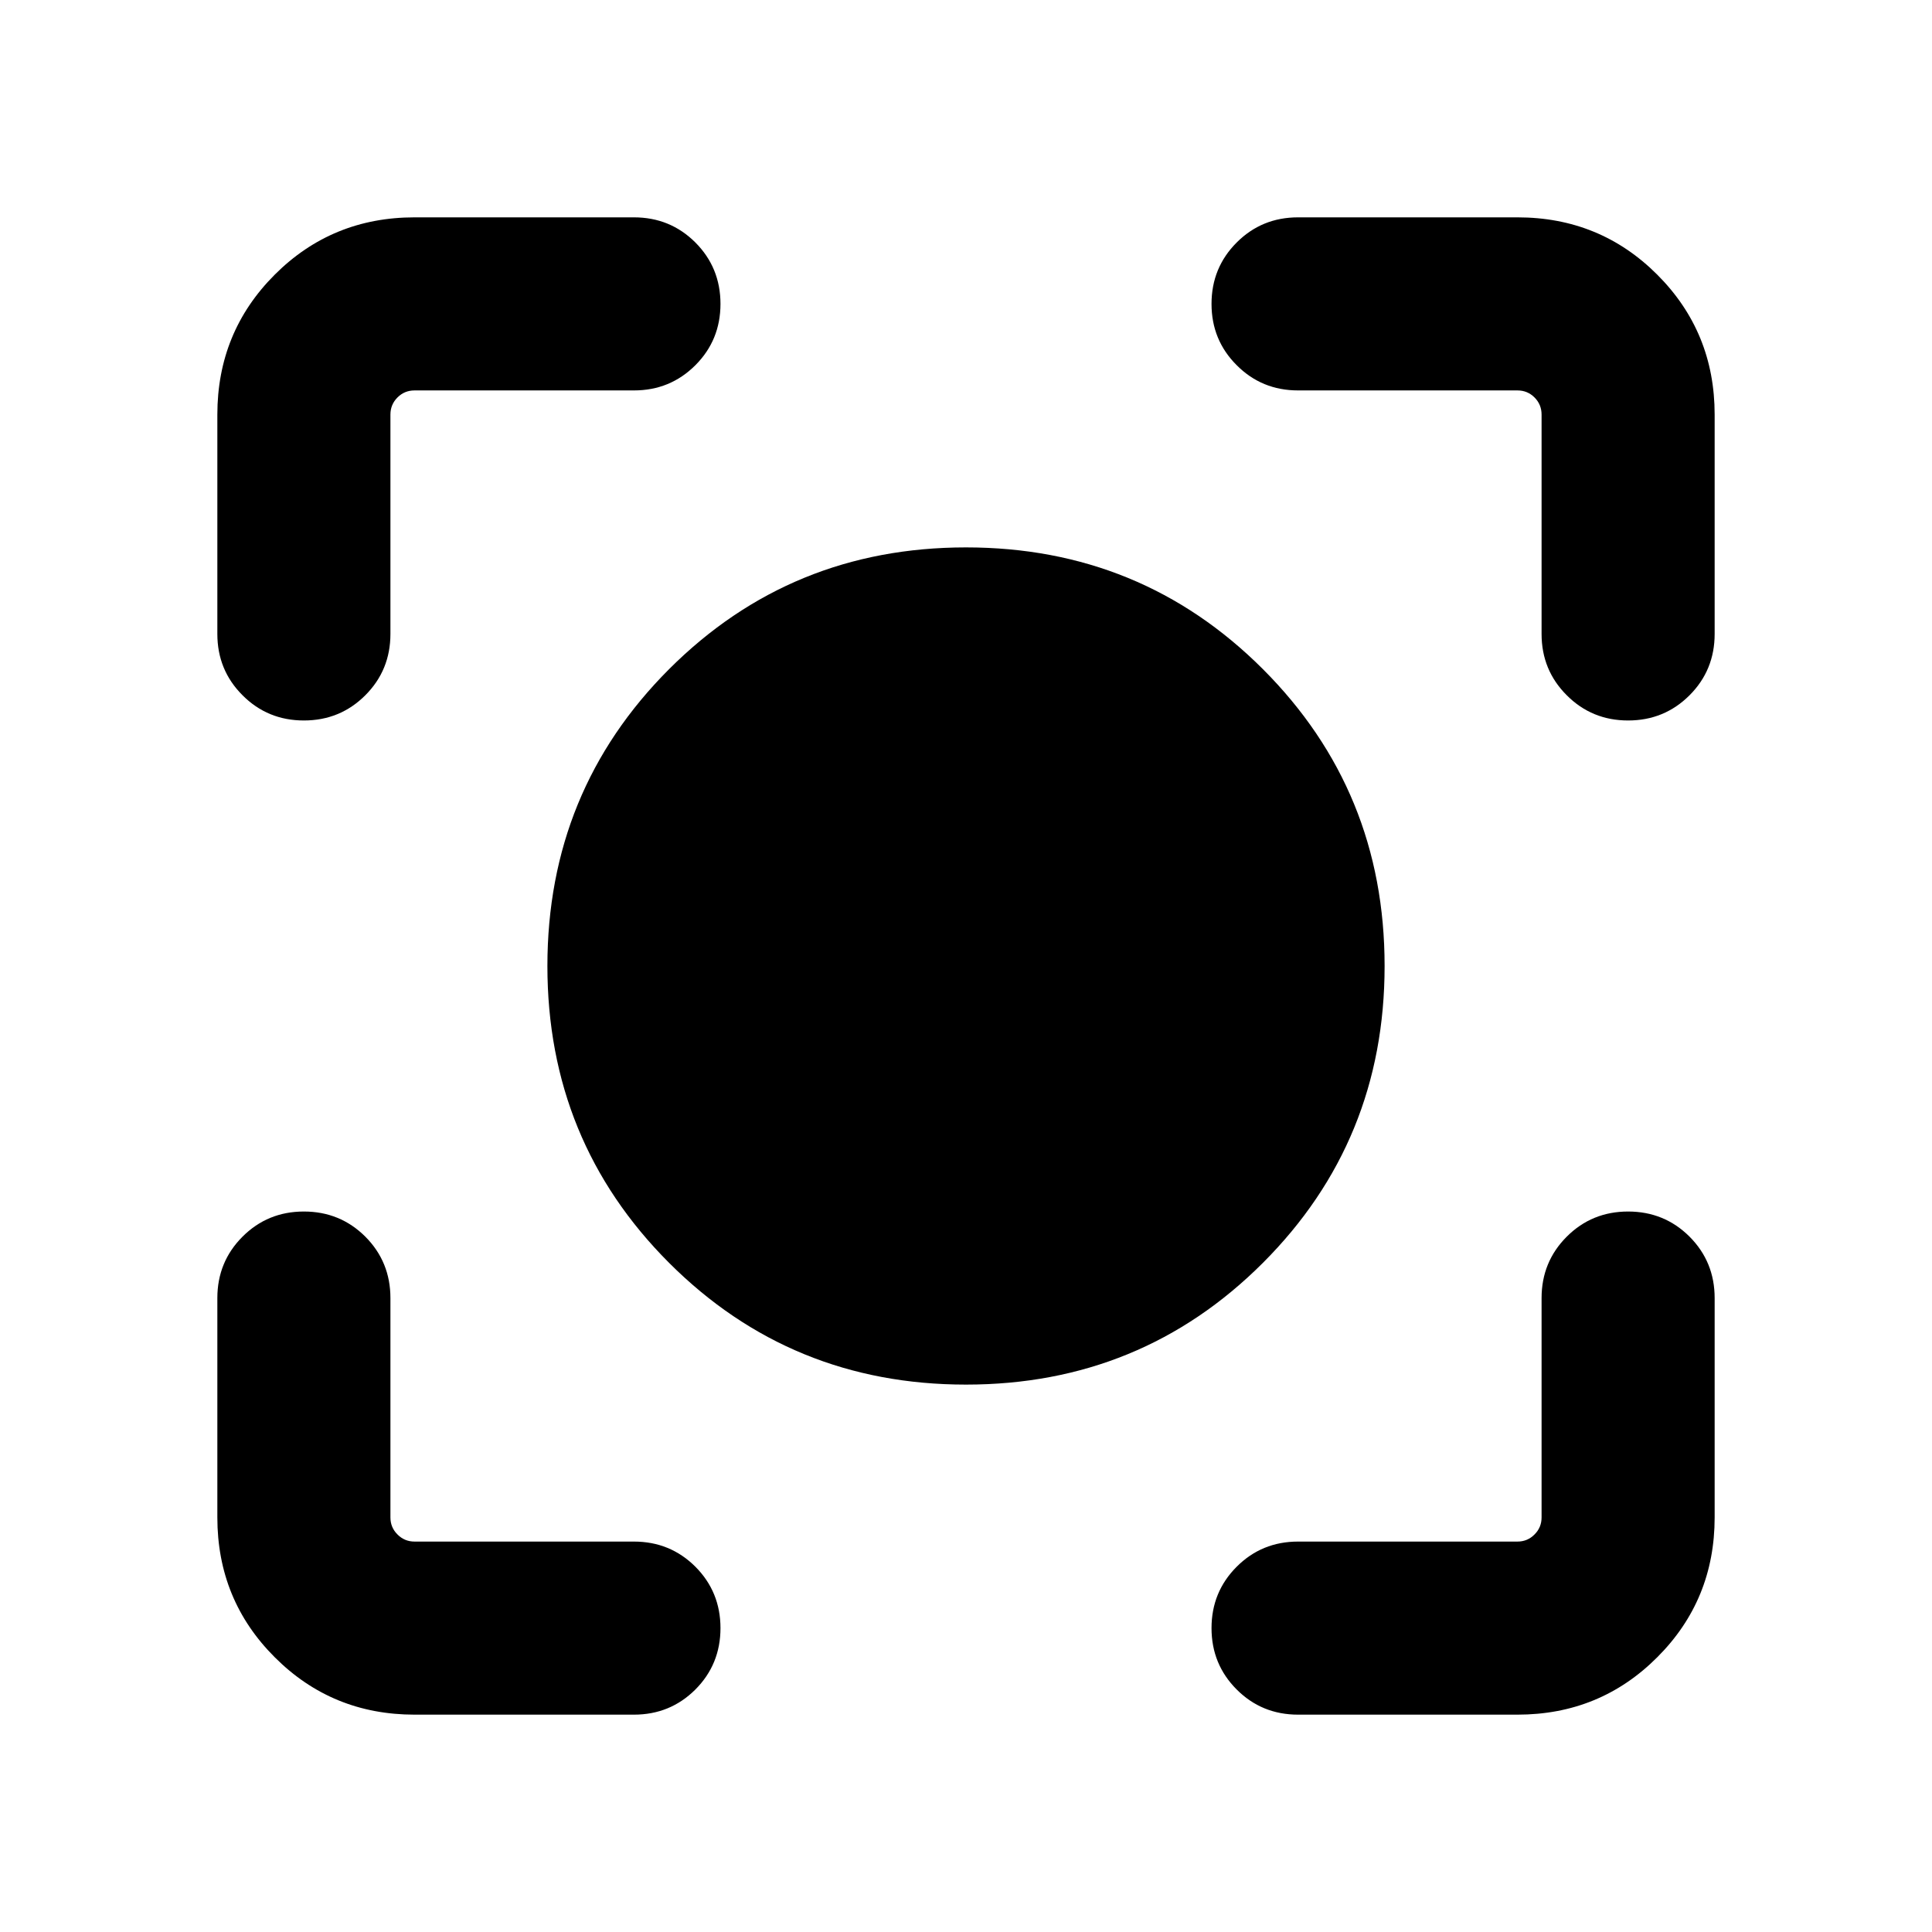 <svg xmlns="http://www.w3.org/2000/svg" height="24" width="24"><path d="M12 17.2Q9.825 17.2 8.312 15.688Q6.8 14.175 6.8 12Q6.8 9.825 8.312 8.312Q9.825 6.8 12 6.8Q14.175 6.8 15.688 8.312Q17.2 9.825 17.2 12Q17.2 14.175 15.688 15.688Q14.175 17.2 12 17.2ZM3.775 8.95Q3.325 8.95 3.013 8.637Q2.7 8.325 2.7 7.875V5.15Q2.7 4.125 3.413 3.412Q4.125 2.7 5.15 2.7H7.875Q8.325 2.7 8.638 3.012Q8.95 3.325 8.95 3.775Q8.95 4.225 8.638 4.537Q8.325 4.85 7.875 4.85H5.15Q5.025 4.85 4.938 4.937Q4.85 5.025 4.85 5.15V7.875Q4.85 8.325 4.538 8.637Q4.225 8.95 3.775 8.95ZM5.15 21.3Q4.125 21.3 3.413 20.587Q2.7 19.875 2.7 18.85V16.125Q2.7 15.675 3.013 15.362Q3.325 15.05 3.775 15.05Q4.225 15.05 4.538 15.362Q4.85 15.675 4.85 16.125V18.85Q4.85 18.975 4.938 19.062Q5.025 19.15 5.15 19.15H7.875Q8.325 19.15 8.638 19.462Q8.95 19.775 8.95 20.225Q8.95 20.675 8.638 20.988Q8.325 21.3 7.875 21.3ZM16.125 21.3Q15.675 21.3 15.363 20.988Q15.05 20.675 15.05 20.225Q15.05 19.775 15.363 19.462Q15.675 19.15 16.125 19.15H18.85Q18.975 19.15 19.062 19.062Q19.15 18.975 19.15 18.85V16.125Q19.15 15.675 19.463 15.362Q19.775 15.05 20.225 15.05Q20.675 15.05 20.988 15.362Q21.3 15.675 21.3 16.125V18.85Q21.3 19.875 20.587 20.587Q19.875 21.3 18.85 21.3ZM20.225 8.95Q19.775 8.95 19.463 8.637Q19.15 8.325 19.15 7.875V5.15Q19.15 5.025 19.062 4.937Q18.975 4.85 18.85 4.85H16.125Q15.675 4.85 15.363 4.537Q15.05 4.225 15.05 3.775Q15.05 3.325 15.363 3.012Q15.675 2.7 16.125 2.7H18.85Q19.875 2.7 20.587 3.412Q21.3 4.125 21.3 5.15V7.875Q21.3 8.325 20.988 8.637Q20.675 8.95 20.225 8.95Z"/></svg>